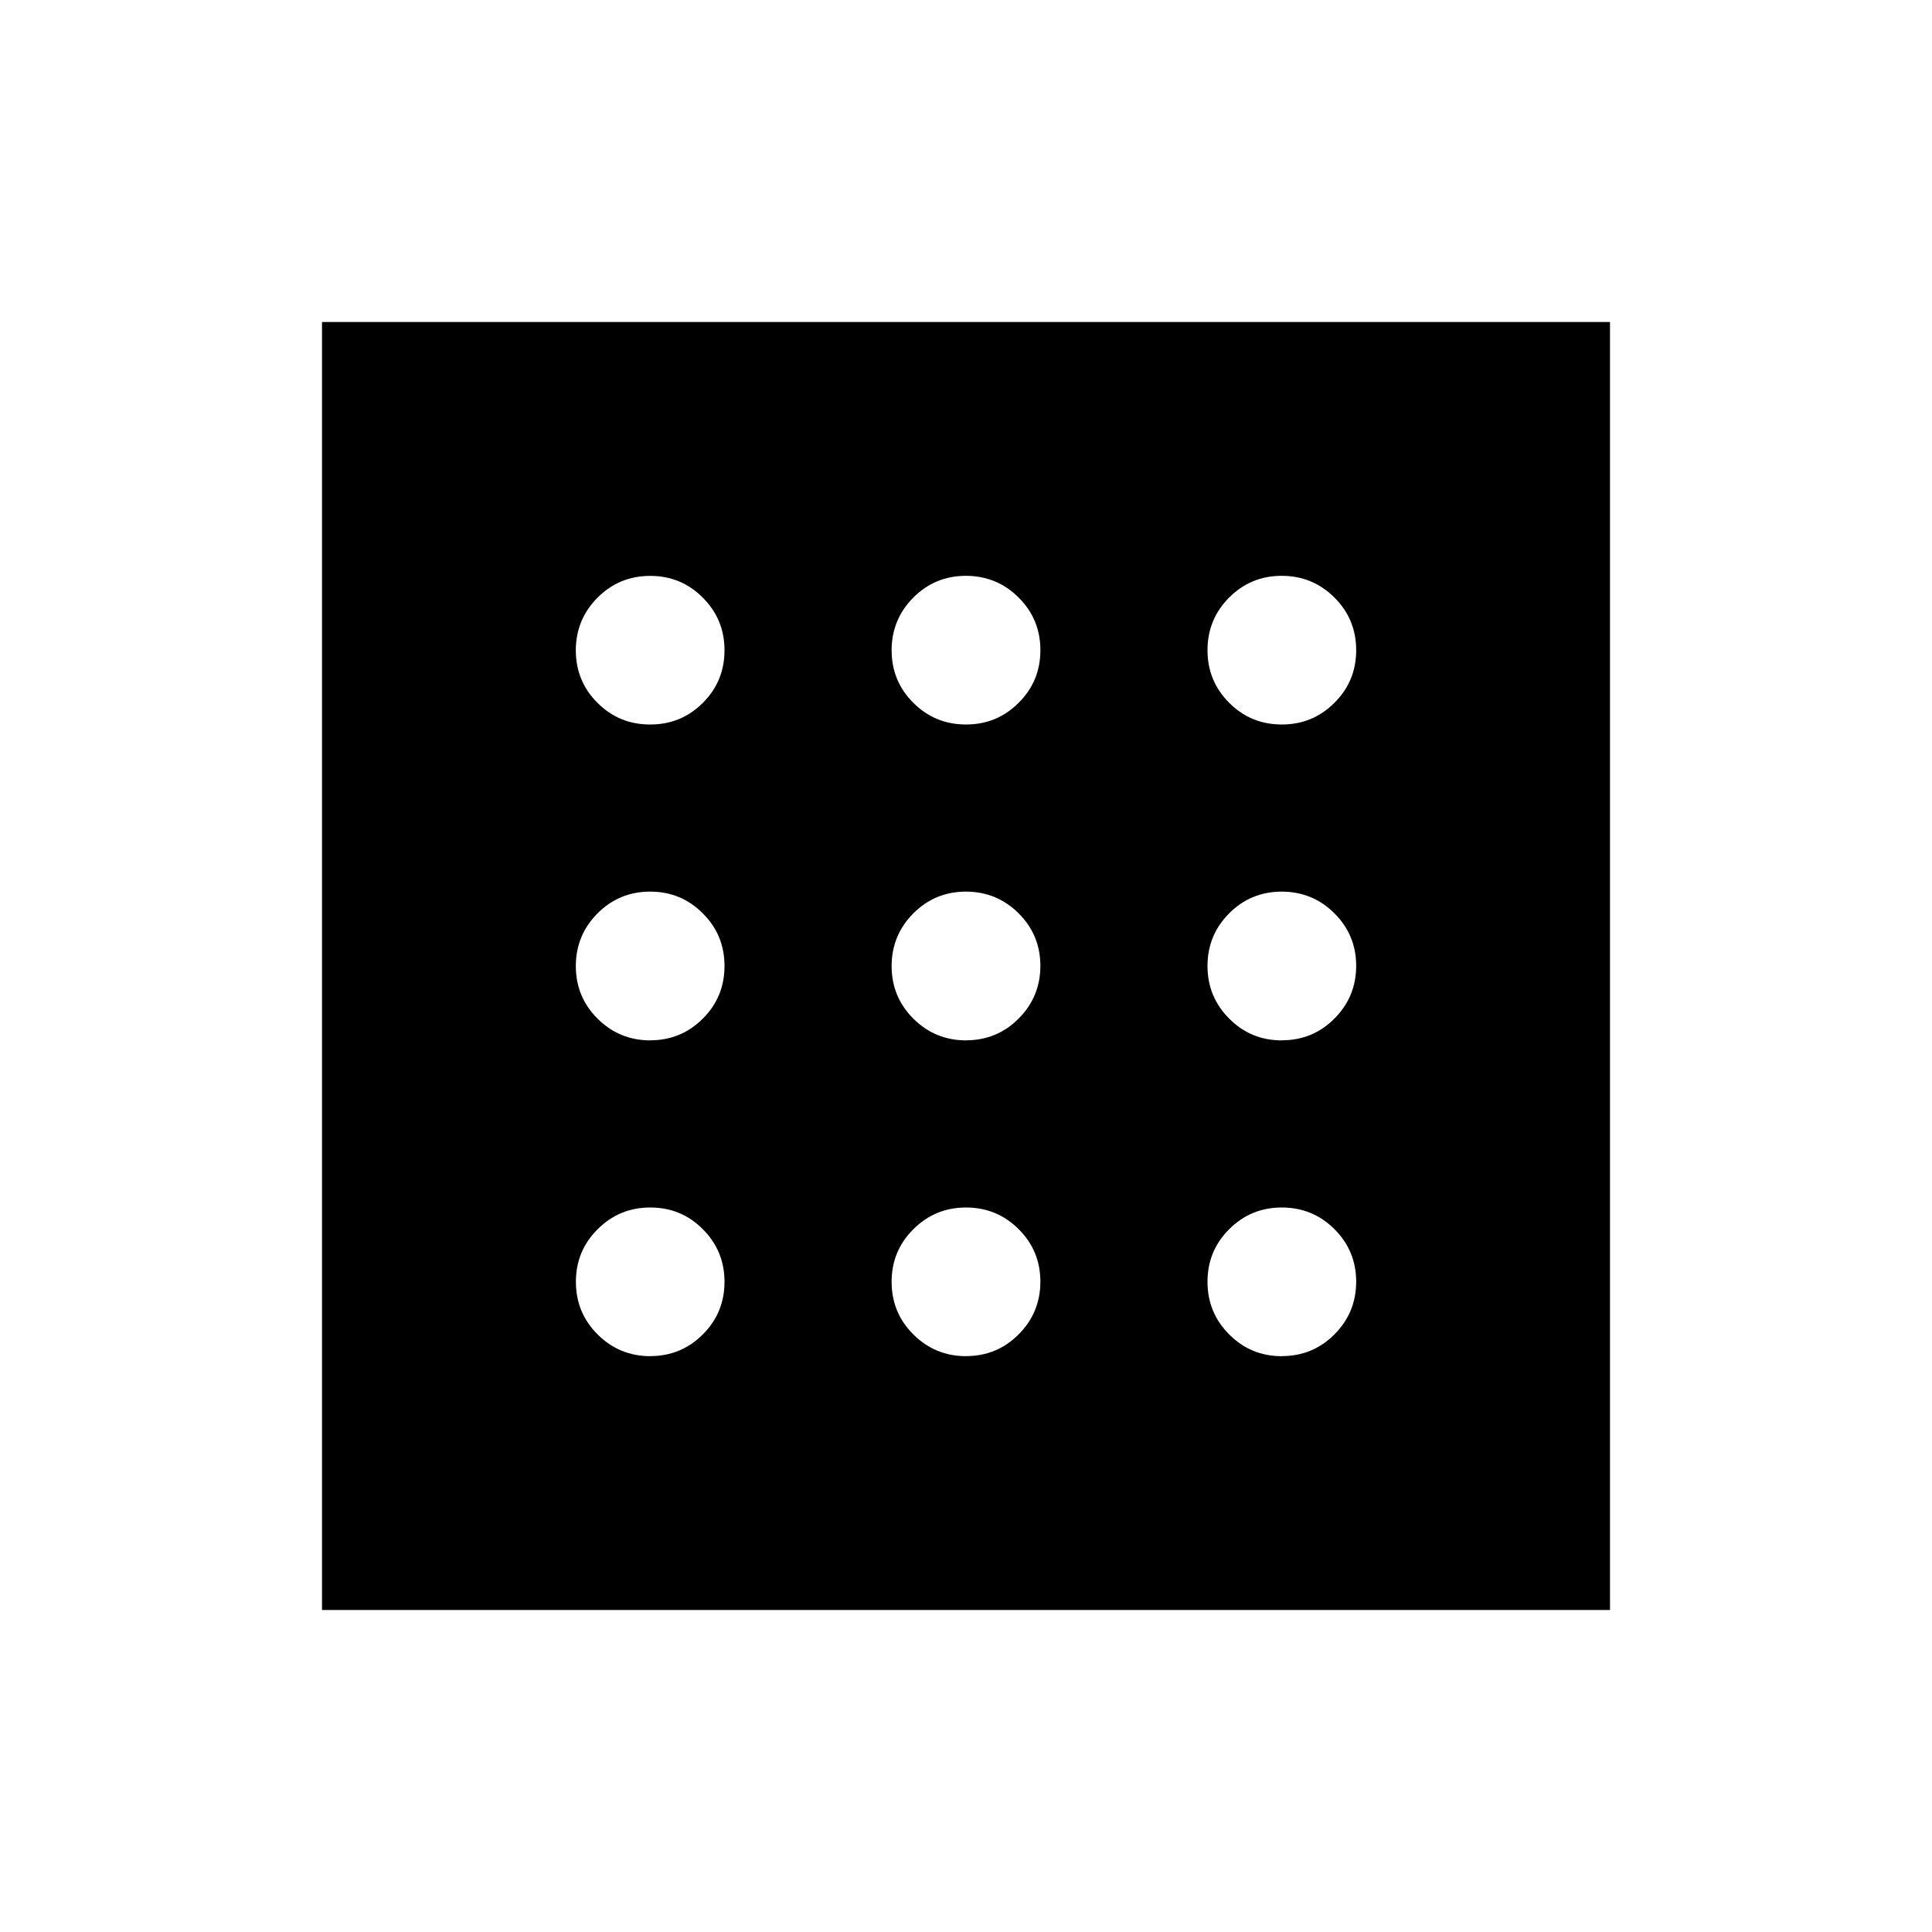 <svg xmlns="http://www.w3.org/2000/svg" width="1em" height="1em" viewBox="0 0 24 24"><path fill="currentColor" d="M8.077 16.846q.385 0 .654-.27q.269-.268.269-.653t-.27-.654Q8.463 15 8.078 15t-.654.27q-.27.268-.27.653t.27.654t.654.27m0-7.847q.385 0 .654-.27Q9 8.463 9 8.078t-.27-.654q-.268-.27-.653-.27t-.654.27t-.27.654q0 .385.27.654T8.077 9m0 3.923q.385 0 .654-.27Q9 12.386 9 12t-.27-.654q-.268-.27-.653-.27t-.654.27t-.27.654q0 .385.27.654t.654.27m7.846 3.922q.385 0 .654-.27t.27-.653q0-.385-.27-.654T15.923 15q-.385 0-.654.27q-.269.268-.269.653t.27.654q.268.27.653.27m0-7.847q.385 0 .654-.27q.27-.268.27-.653t-.27-.654t-.654-.27q-.385 0-.654.27T15 8.077q0 .385.27.654q.268.269.653.269m0 3.923q.385 0 .654-.27t.27-.653q0-.385-.27-.654t-.654-.27q-.385 0-.654.27T15 12t.27.654q.268.27.653.27M12 9q.385 0 .654-.27q.27-.268.27-.653t-.27-.654t-.654-.27q-.385 0-.654.27t-.27.654q0 .385.27.654T12 9m0 7.846q.385 0 .654-.27t.27-.653q0-.385-.27-.654T12 15t-.654.27q-.27.268-.27.653t.27.654t.654.27m0-3.924q.385 0 .654-.27t.27-.653q0-.385-.27-.654t-.654-.27q-.385 0-.654.27t-.27.654q0 .385.27.654t.654.27M4 20V4h16v16z"/></svg>